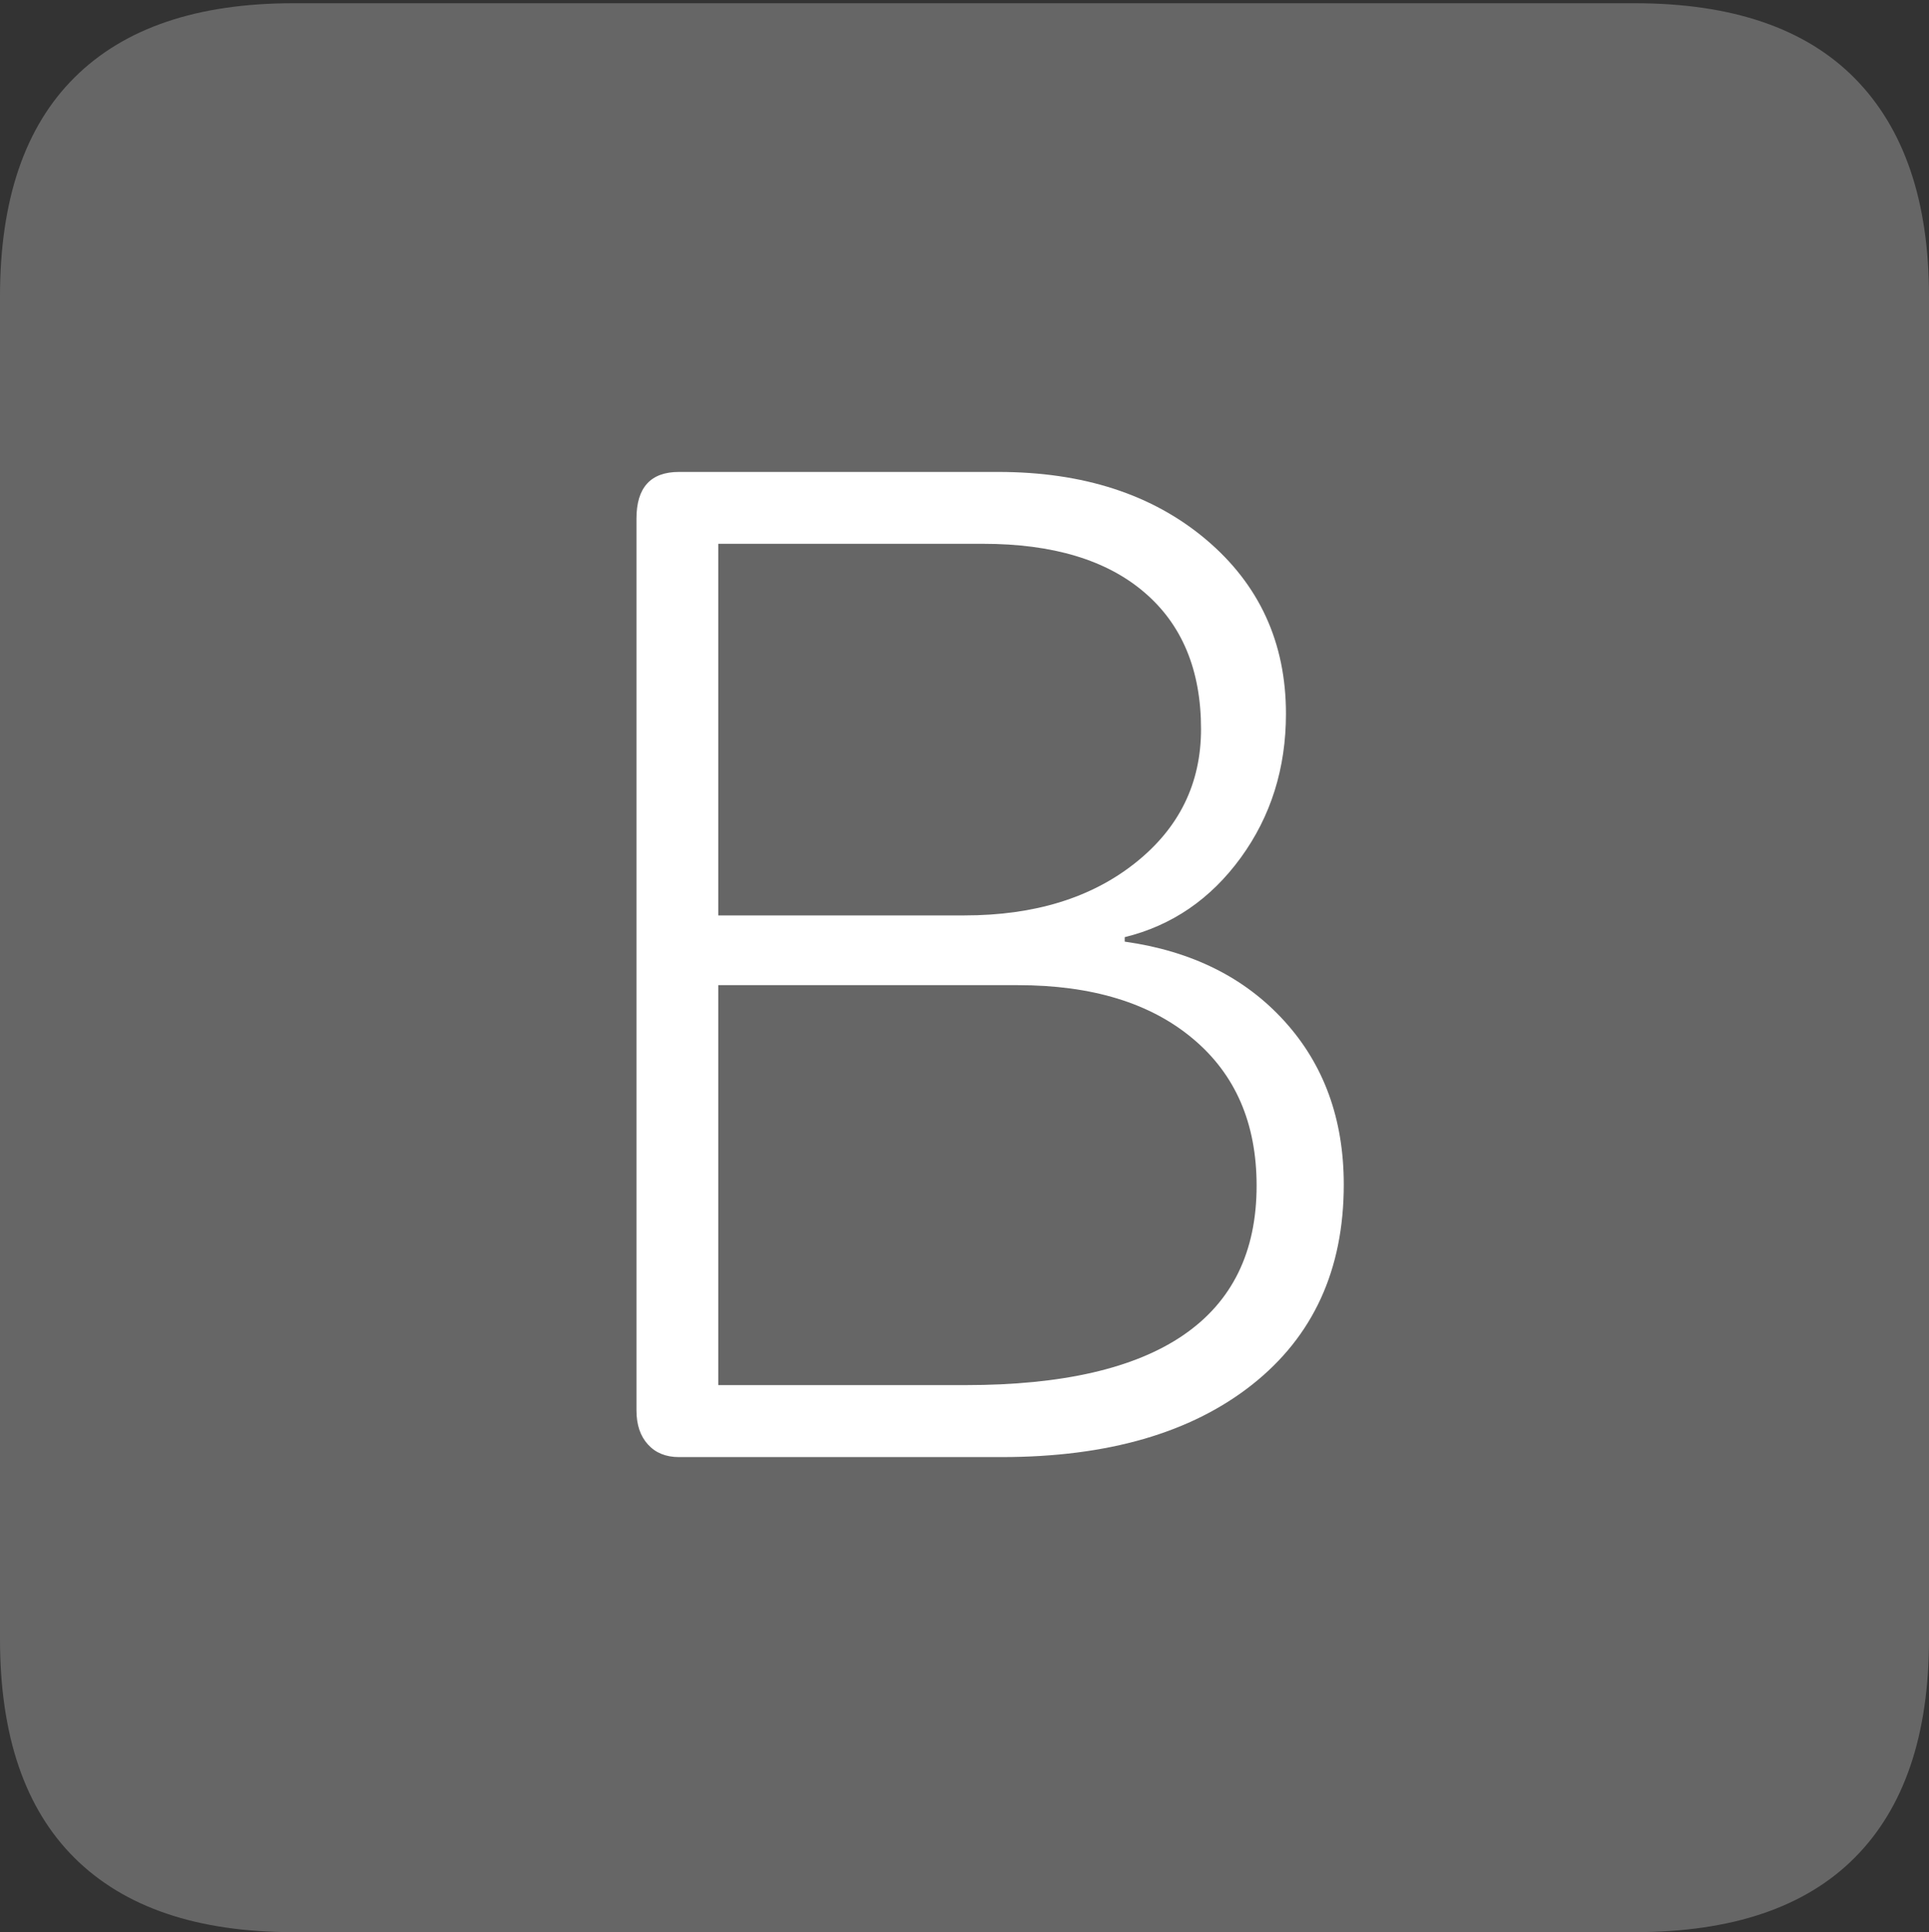 <?xml version="1.0" encoding="UTF-8"?>
<!--Generator: Apple Native CoreSVG 175-->
<!DOCTYPE svg
PUBLIC "-//W3C//DTD SVG 1.1//EN"
       "http://www.w3.org/Graphics/SVG/1.1/DTD/svg11.dtd">
<svg version="1.1" xmlns="http://www.w3.org/2000/svg" xmlns:xlink="http://www.w3.org/1999/xlink" width="17.285" height="17.314">
 <rect width="100%" height="100%" fill="#333333" stroke="none"/>
 <g>
  <rect height="17.314" opacity="0" width="17.285" x="0" y="0"/>
  <path d="M2.627 17.314L14.648 17.314Q15.957 17.314 16.621 16.645Q17.285 15.977 17.285 14.688L17.285 2.656Q17.285 1.377 16.621 0.703Q15.957 0.029 14.648 0.029L2.627 0.029Q1.338 0.029 0.669 0.693Q0 1.357 0 2.656L0 14.688Q0 15.986 0.669 16.65Q1.338 17.314 2.627 17.314Z" fill="rgba(255,255,255,0.25)"/>
  <path d="M6.084 13.057Q5.908 13.057 5.806 12.944Q5.703 12.832 5.703 12.637L5.703 4.648Q5.703 4.229 6.084 4.229L8.945 4.229Q10.088 4.229 10.806 4.834Q11.523 5.439 11.523 6.396Q11.523 7.129 11.118 7.686Q10.713 8.242 10.078 8.398L10.078 8.438Q10.977 8.564 11.509 9.15Q12.041 9.736 12.041 10.615Q12.041 11.758 11.221 12.407Q10.4 13.057 8.975 13.057ZM6.436 8.203L8.643 8.203Q9.58 8.203 10.171 7.734Q10.762 7.266 10.762 6.533Q10.762 5.742 10.254 5.308Q9.746 4.873 8.809 4.873L6.436 4.873ZM6.436 12.412L8.652 12.412Q9.951 12.412 10.605 11.963Q11.26 11.514 11.26 10.625Q11.26 9.785 10.688 9.307Q10.117 8.828 9.121 8.828L6.436 8.828Z" fill="#ffffff"/>
 </g>
</svg>
